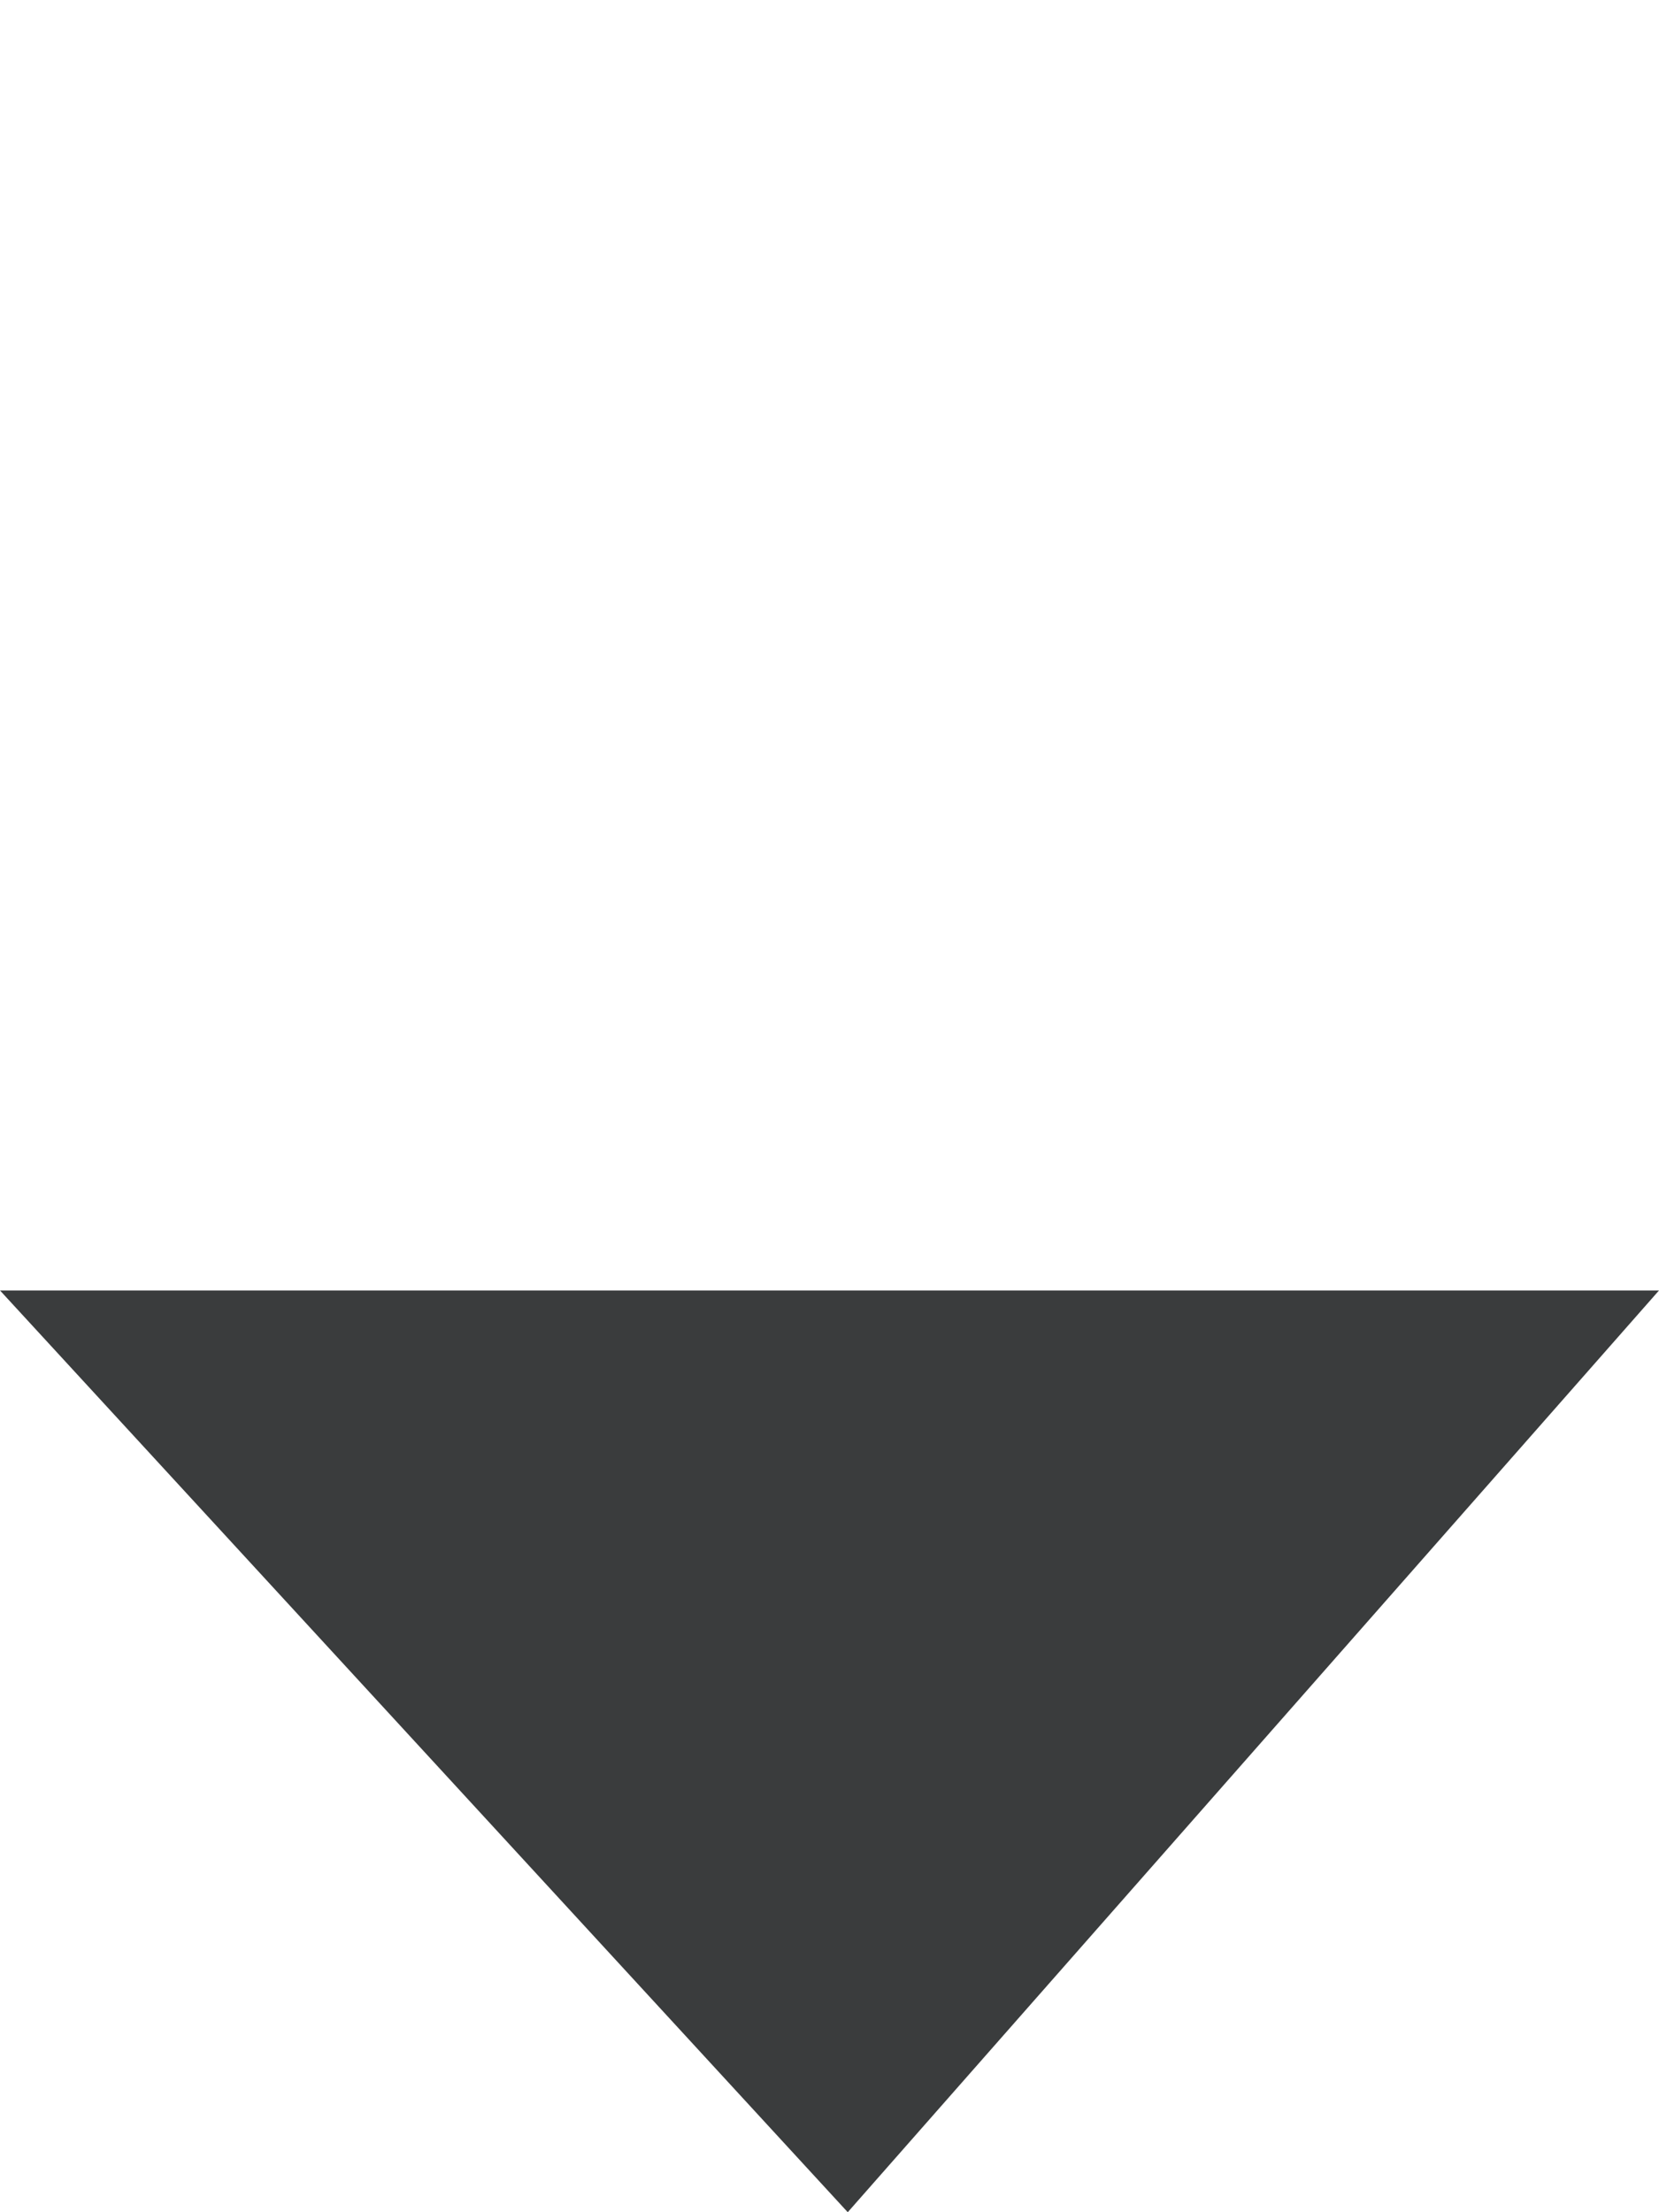<?xml version="1.0" encoding="UTF-8"?>
<svg width="9px" height="12px" viewBox="0 0 9 12" version="1.1" xmlns="http://www.w3.org/2000/svg" xmlns:xlink="http://www.w3.org/1999/xlink">
    <!-- Generator: Sketch 50.2 (55047) - http://www.bohemiancoding.com/sketch -->
    <title>Sort 2</title>
    <desc>Created with Sketch.</desc>
    <defs></defs>
    <g id="Sort-2" stroke="none" stroke-width="1" fill="none" fill-rule="evenodd">
        <polygon id="Sort" fill="#3A3C3D" points="0 7 9 7 4.599 12"></polygon>
    </g>
</svg>